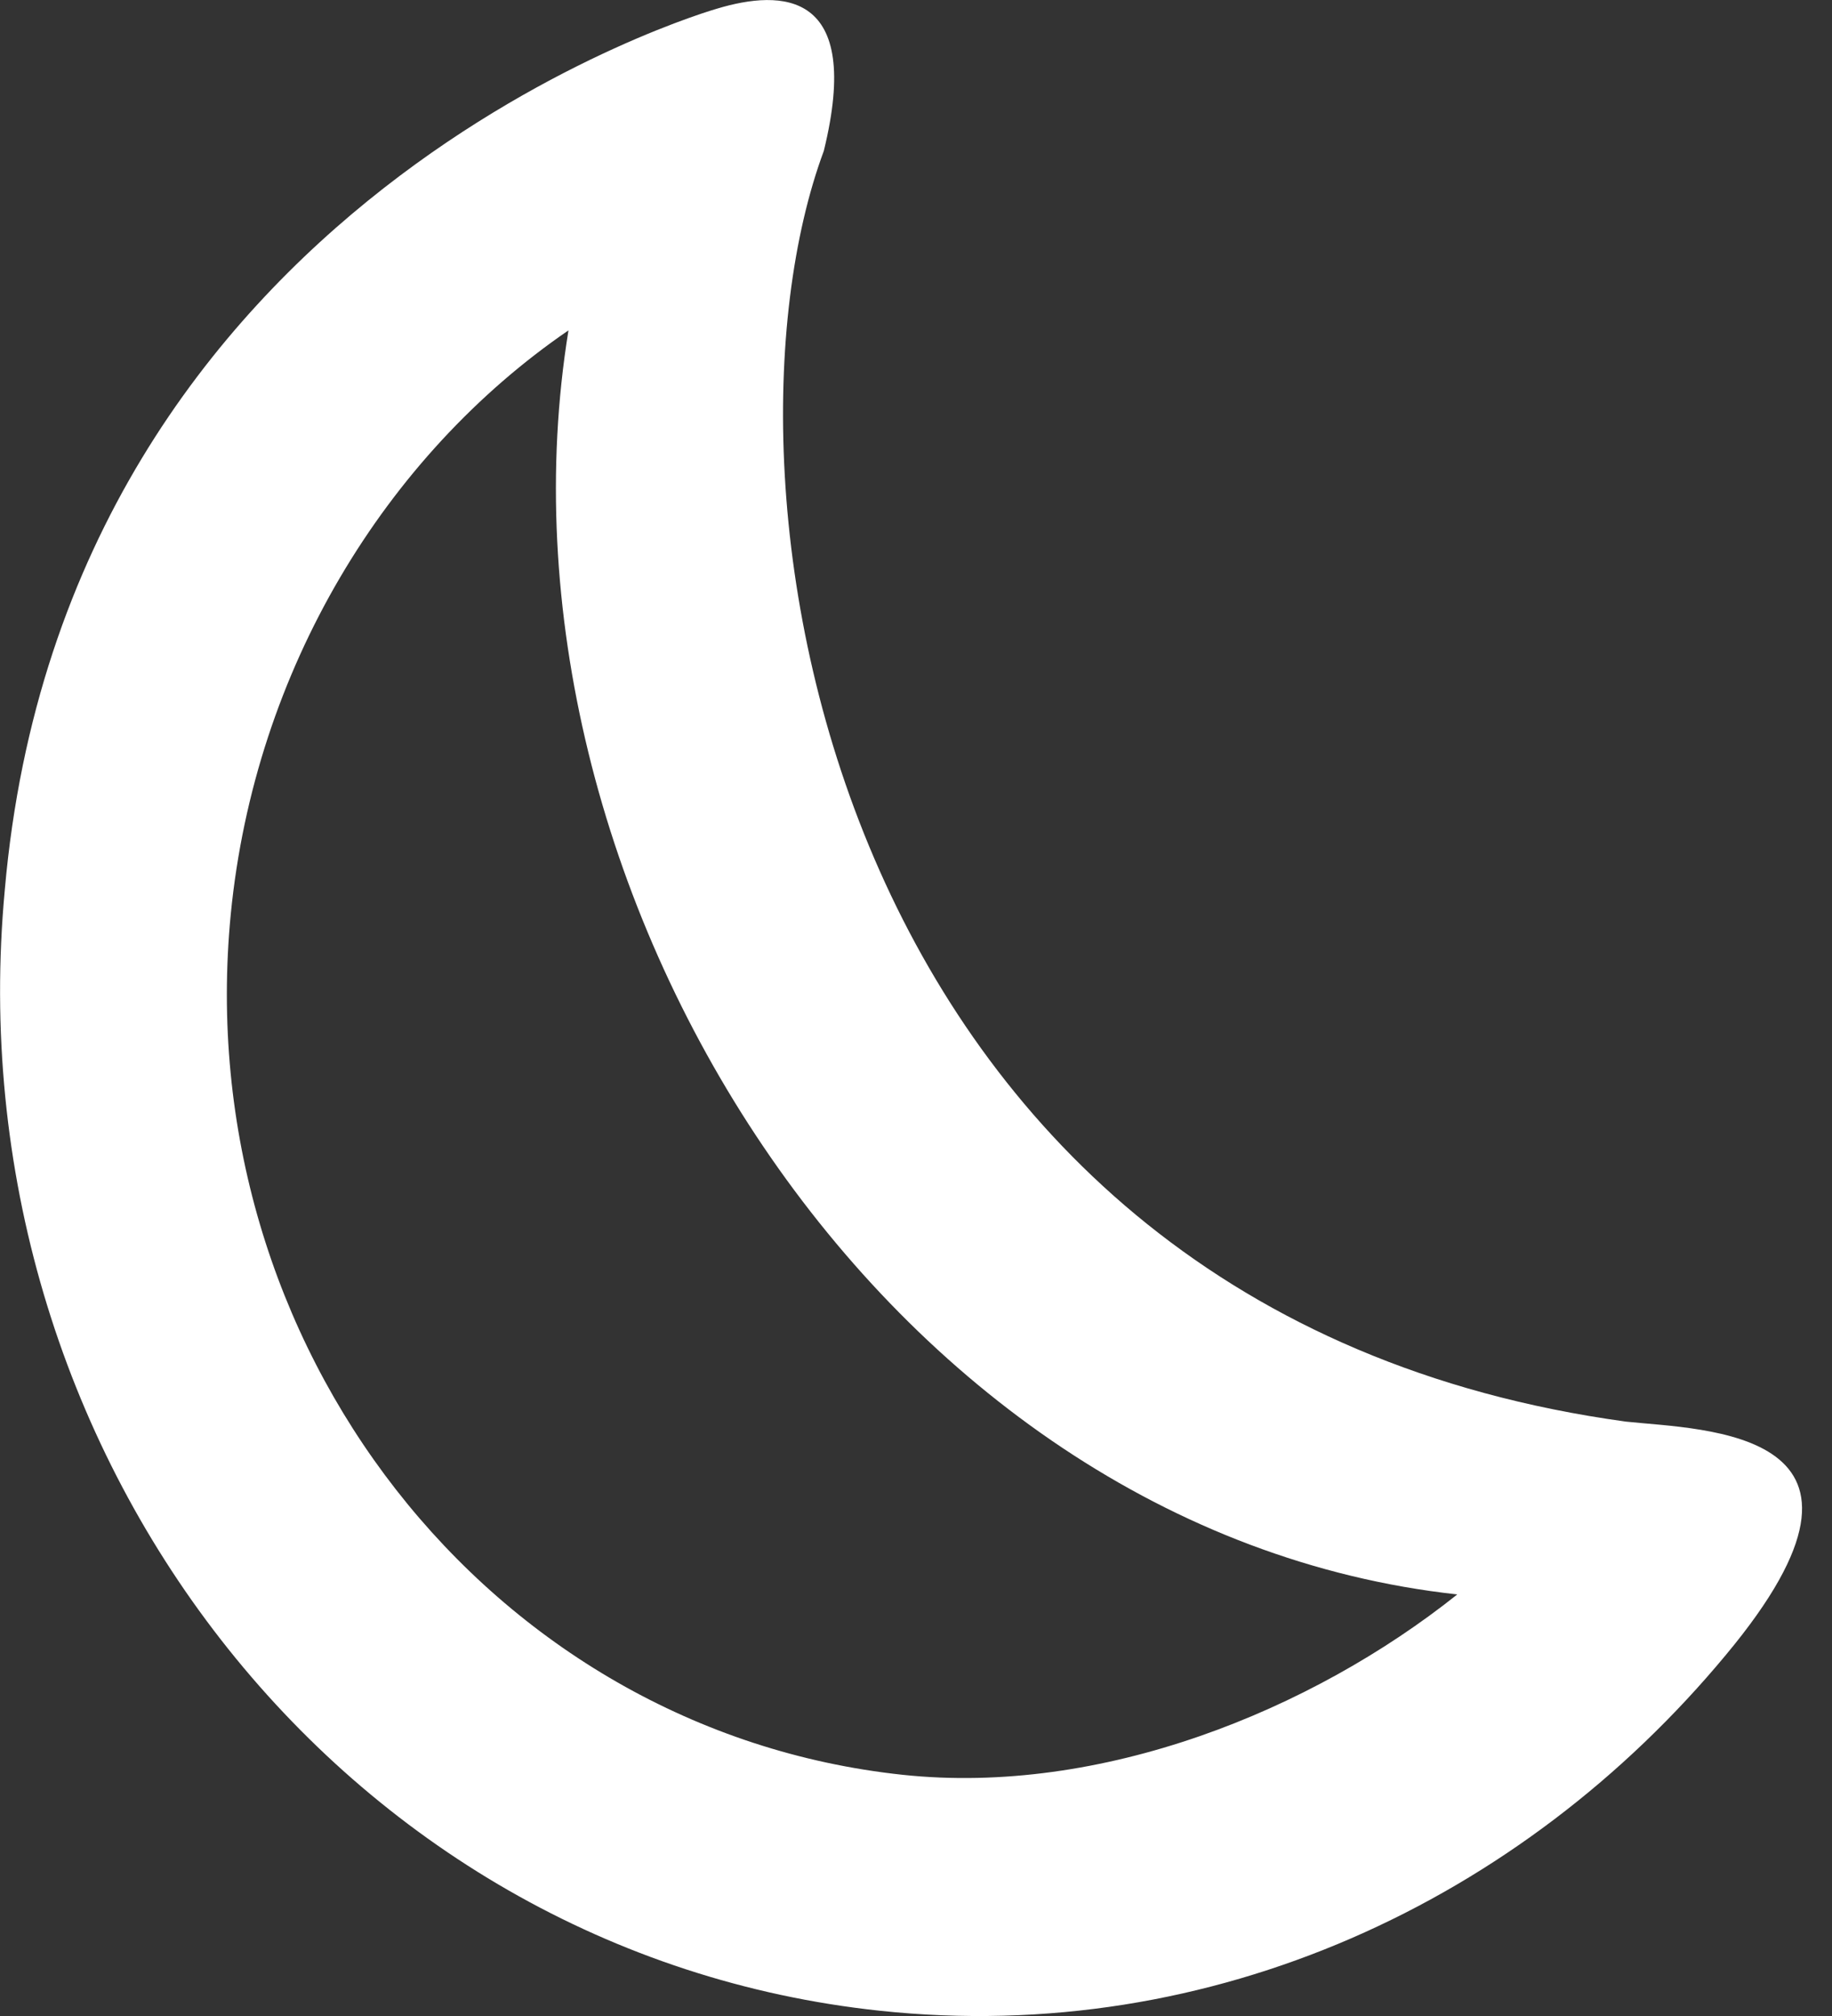 <svg width="50" height="55" fill="none" xmlns="http://www.w3.org/2000/svg"><rect width="100%" height="100%" fill="#333333" stroke="none"/><g clip-path="url(#clip0)"><path d="M.131 24.276c-1.43 15.332 9.19 29.015 23.877 30.58 9.094.97 17.529-3.004 23.09-9.7 5.154-6.175-.611-6.144-2.724-6.372-21.73-2.979-25.28-25.533-21.89-34.667 1.077-4.39-1.15-4.412-2.917-3.88 0 0-17.772 5.042-19.436 24.039zM24.637 48.42C13.357 47.217 5.149 36.7 6.299 24.933c.655-6.672 4.23-12.505 9.216-15.92-2.454 15.11 8.539 32.76 24.258 34.486-4 3.187-9.733 5.495-15.136 4.921z" fill="#fff"/></g><defs><clipPath id="clip0"><path fill="#fff" d="M0 0h50v55H0z"/></clipPath></defs></svg>